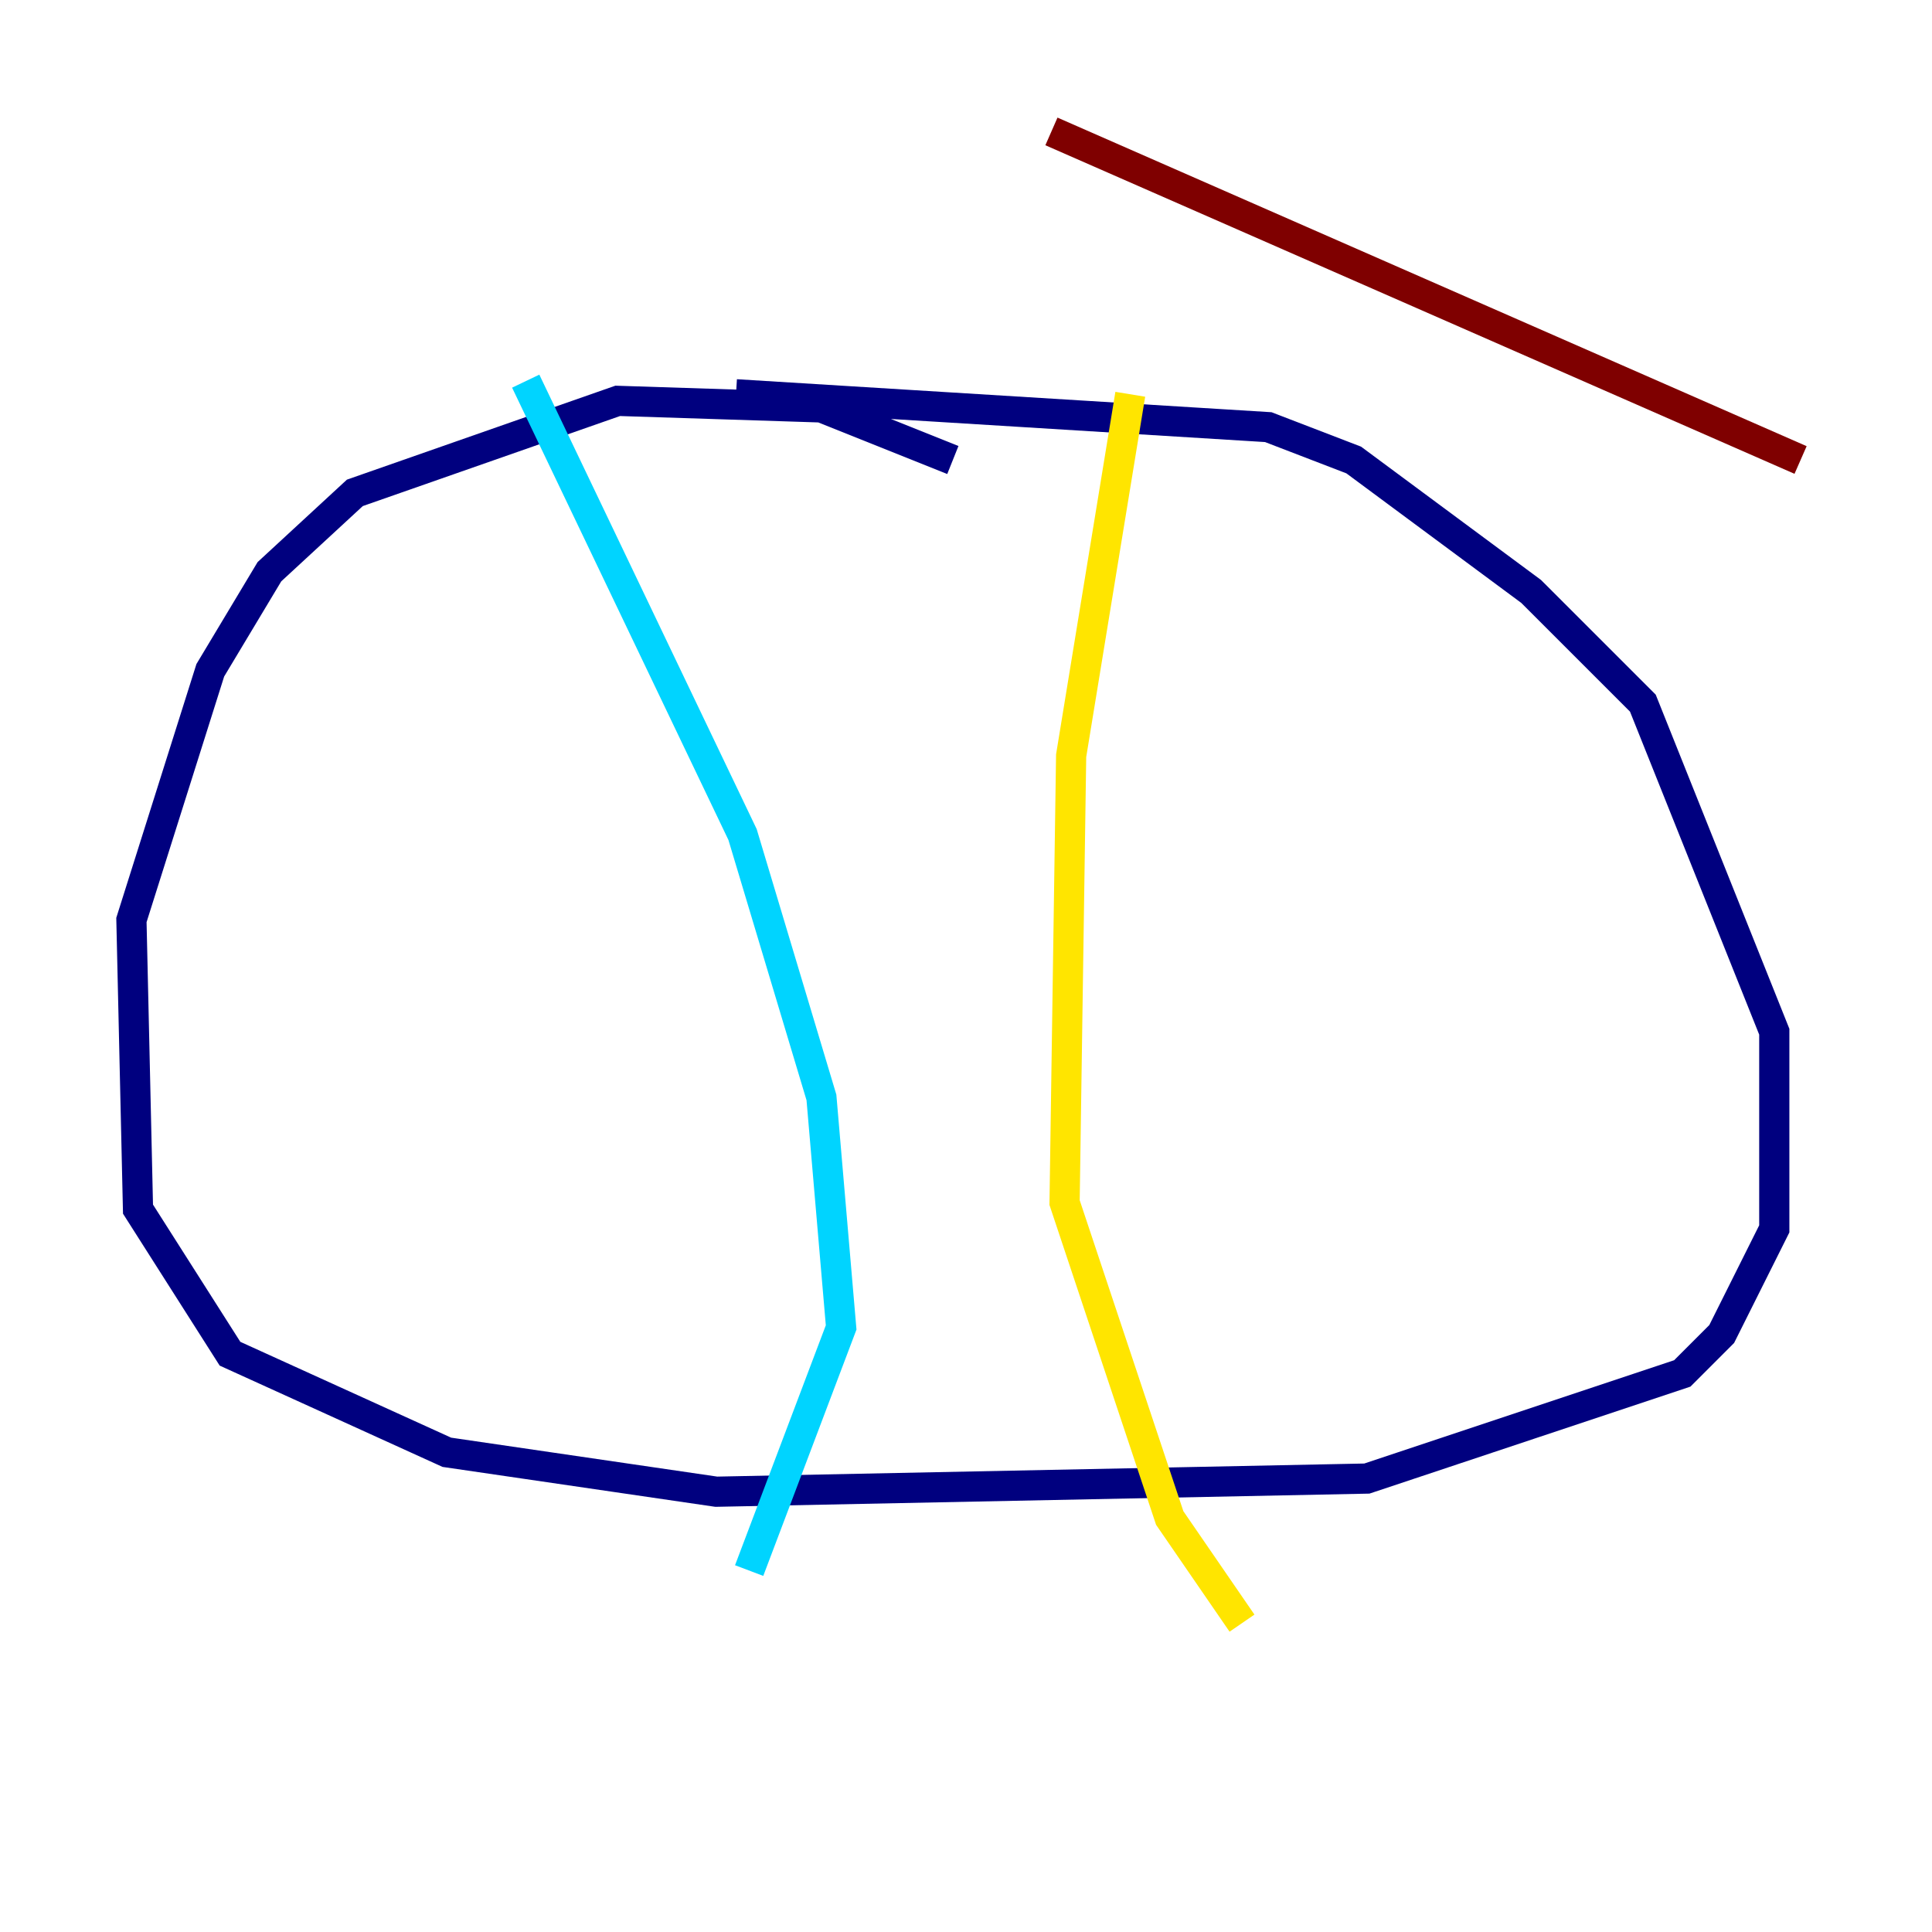 <?xml version="1.0" encoding="utf-8" ?>
<svg baseProfile="tiny" height="128" version="1.2" viewBox="0,0,128,128" width="128" xmlns="http://www.w3.org/2000/svg" xmlns:ev="http://www.w3.org/2001/xml-events" xmlns:xlink="http://www.w3.org/1999/xlink"><defs /><polyline fill="none" points="63.129,30.476 54.422,26.993 40.925,26.558 23.51,32.653 17.85,37.878 13.932,44.408 8.707,60.952 9.143,80.109 15.238,89.687 29.605,96.218 47.456,98.83 90.558,97.959 111.456,90.993 114.068,88.381 117.551,81.415 117.551,68.354 108.844,46.585 101.442,39.184 89.687,30.476 84.027,28.299 48.762,26.122" stroke="#00007f" stroke-width="2" /><polyline fill="none" points="34.83,25.252 49.197,55.292 54.422,72.707 55.728,87.946 49.633,104.054" stroke="#00d4ff" stroke-width="2" /><polyline fill="none" points="74.884,26.122 70.966,50.068 70.531,79.674 77.497,100.571 82.286,107.537" stroke="#ffe500" stroke-width="2" /><polyline fill="none" points="69.66,8.707 119.293,30.476" stroke="#7f0000" stroke-width="2" /></svg>